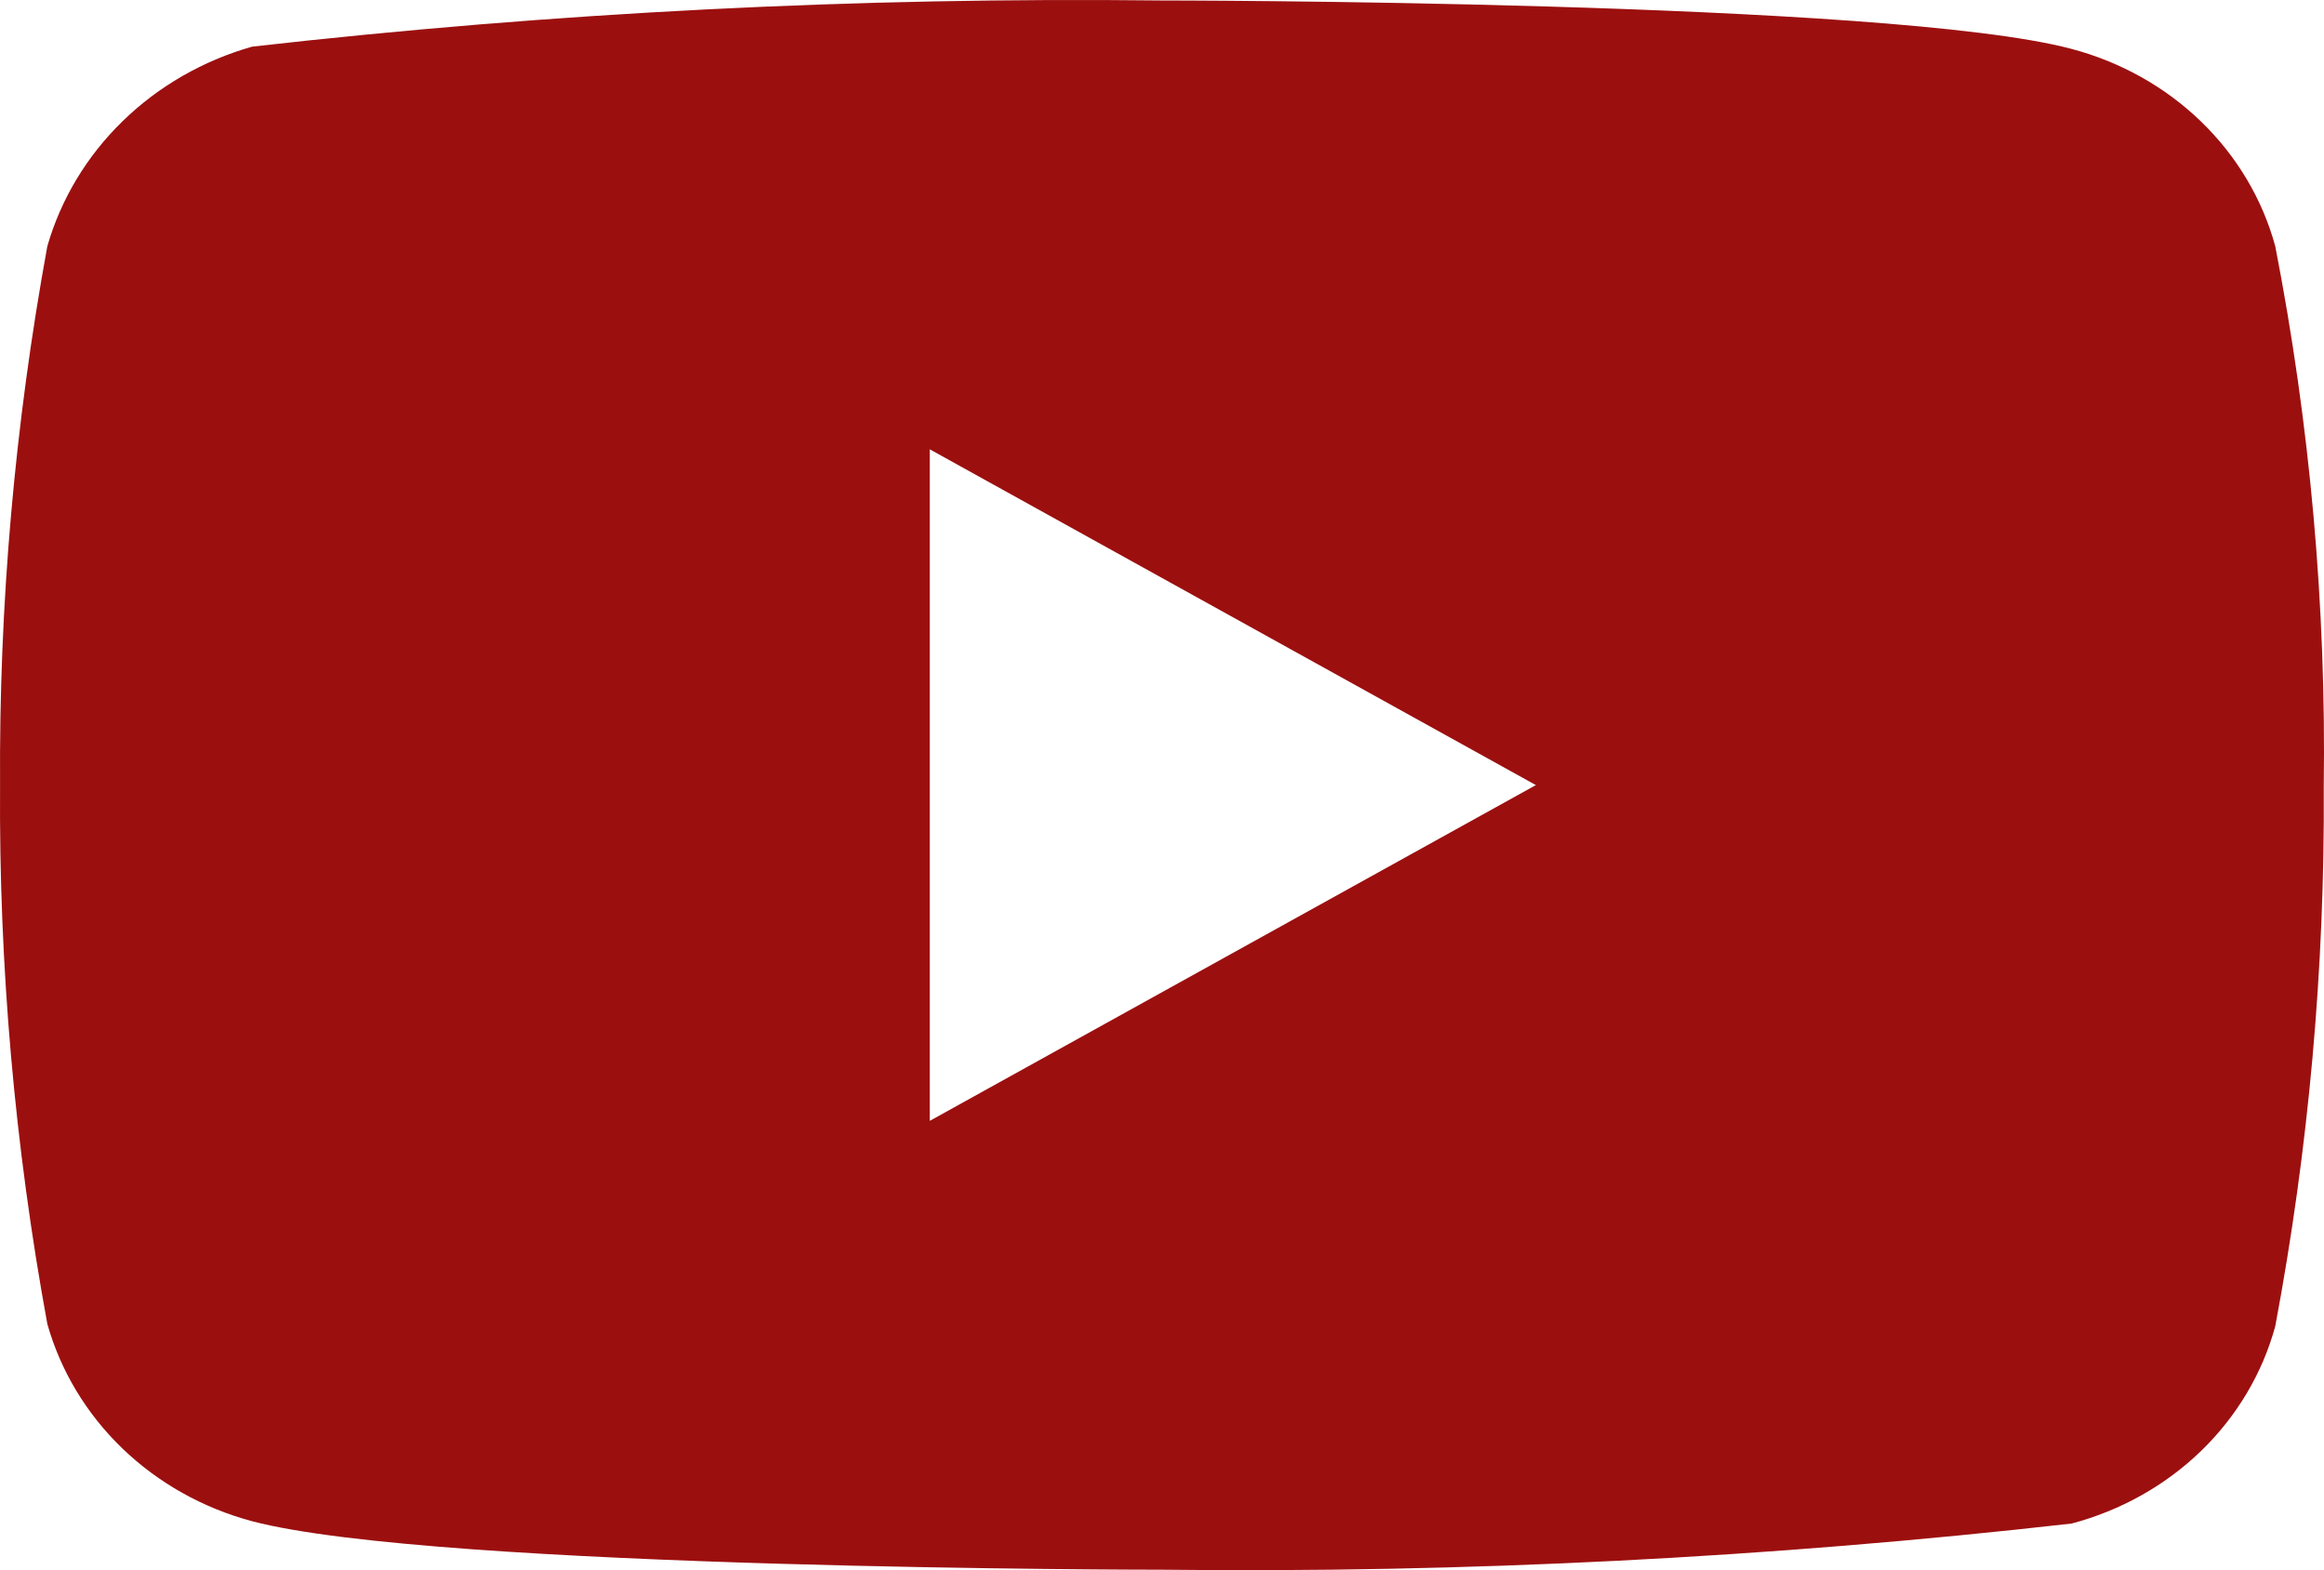 <svg width="74" height="50" viewBox="0 0 74 50" fill="none" xmlns="http://www.w3.org/2000/svg">
<path d="M72.448 7.841C72.04 6.345 71.227 4.977 70.089 3.874C68.951 2.771 67.528 1.973 65.964 1.558C60.174 0.015 36.978 0.015 36.978 0.015C27.305 -0.095 17.635 0.396 8.03 1.485C6.465 1.93 5.045 2.746 3.904 3.859C2.762 4.971 1.938 6.342 1.507 7.841C0.47 13.507 -0.034 19.249 0.002 25C-0.037 30.751 0.467 36.493 1.507 42.159C1.929 43.654 2.752 45.02 3.895 46.122C5.039 47.224 6.464 48.023 8.03 48.442C13.897 49.985 36.978 49.985 36.978 49.985C46.663 50.096 56.346 49.605 65.964 48.515C67.528 48.101 68.951 47.302 70.089 46.2C71.227 45.097 72.04 43.728 72.448 42.232C73.512 36.569 74.029 30.826 73.992 25.074C74.072 19.295 73.555 13.523 72.448 7.841ZM29.606 35.692V14.308L48.904 25L29.606 35.692Z" fill="#9C0F0F"/>
</svg>
